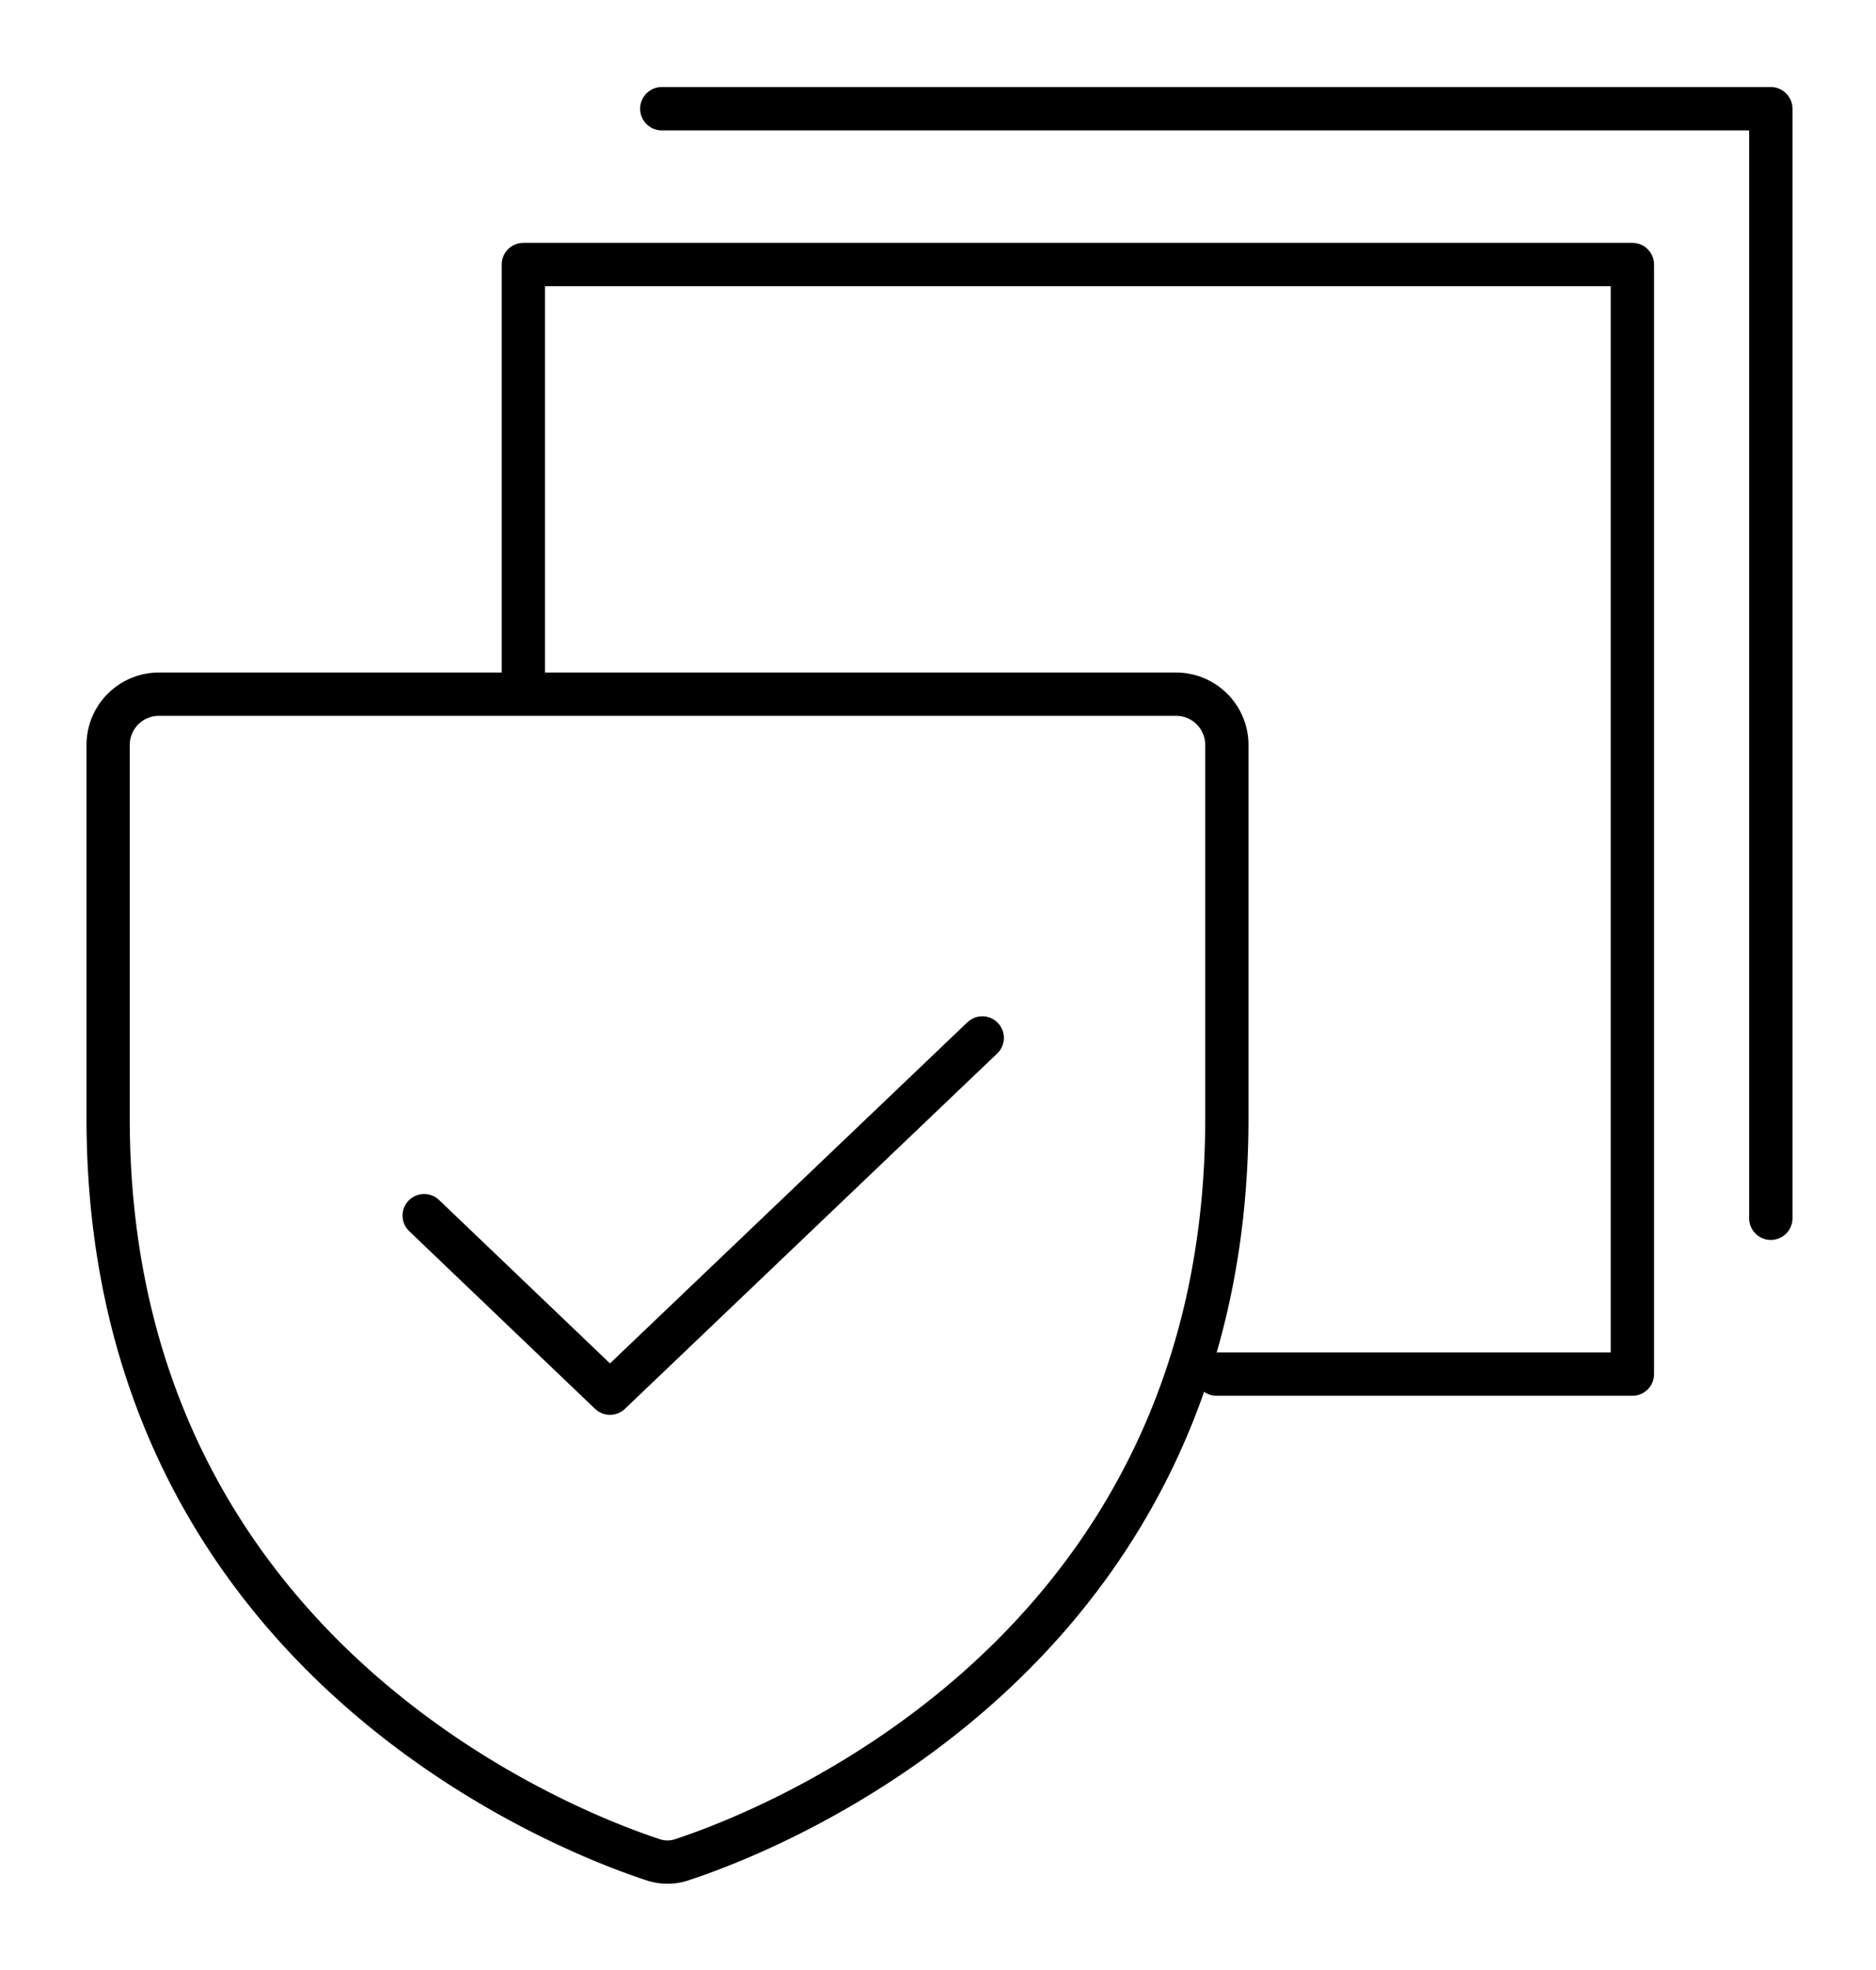 <?xml version="1.0" encoding="UTF-8" standalone="no"?>
<!-- Created with Inkscape (http://www.inkscape.org/) -->

<svg
   width="216.862"
   height="227.648"
   viewBox="0 0 57.378 60.232"
   version="1.1"
   id="svg5"
   inkscape:export-filename="/home/thirumalairaj/Documents/repositories/oss.codes/privacify/firefox/icons/icon16.png"
   inkscape:export-xdpi="7.8800001"
   inkscape:export-ydpi="7.8800001"
   inkscape:version="1.1.2 (0a00cf5339, 2022-02-04)"
   sodipodi:docname="icon.svg"
   xmlns:inkscape="http://www.inkscape.org/namespaces/inkscape"
   xmlns:sodipodi="http://sodipodi.sourceforge.net/DTD/sodipodi-0.dtd"
   xmlns="http://www.w3.org/2000/svg"
   xmlns:svg="http://www.w3.org/2000/svg">
  <sodipodi:namedview
     id="namedview7"
     pagecolor="#ffffff"
     bordercolor="#666666"
     borderopacity="1.0"
     inkscape:pageshadow="2"
     inkscape:pageopacity="0.0"
     inkscape:pagecheckerboard="0"
     inkscape:document-units="mm"
     showgrid="false"
     inkscape:zoom="1"
     inkscape:cx="-16"
     inkscape:cy="153"
     inkscape:window-width="1600"
     inkscape:window-height="931"
     inkscape:window-x="0"
     inkscape:window-y="32"
     inkscape:window-maximized="1"
     inkscape:current-layer="layer1"
     units="px"
     fit-margin-top="10"
     fit-margin-left="10"
     fit-margin-right="10"
     fit-margin-bottom="10" />
  <defs
     id="defs2" />
  <g
     inkscape:label="Layer 1"
     inkscape:groupmode="layer"
     id="layer1"
     transform="translate(-69.492,-81.767)">
    <g
       id="g1863"
       inkscape:export-filename="/home/thirumalairaj/Documents/repositories/oss.codes/privacify/firefox/icons/icon16.png"
       inkscape:export-xdpi="7.8000002"
       inkscape:export-ydpi="7.8000002"
       style="stroke-width:1.323;stroke-miterlimit:4;stroke-dasharray:none">
      <g
         id="g1851"
         style="stroke-width:1.323;stroke-miterlimit:4;stroke-dasharray:none">
        <path
           d="m 72.799,115.955 v -11.412 a 1.555,1.555 0 0 1 1.555,-1.555 h 31.107 a 1.555,1.555 0 0 1 1.555,1.555 v 11.412 c 0,16.331 -13.862,21.736 -16.623,22.65 a 1.4,1.4 0 0 1 -0.972,0 C 86.661,137.691 72.799,132.286 72.799,115.955 Z"
           fill="none"
           stroke="#000000"
           stroke-linecap="round"
           stroke-linejoin="round"
           stroke-width="4.233"
           id="path11"
           style="stroke:#000000;stroke-width:1.323;stroke-miterlimit:4;stroke-dasharray:none;stroke-opacity:1" />
        <polyline
           fill="none"
           points="172 104 113.3 160 84 132"
           stroke="#000000"
           stroke-linecap="round"
           stroke-linejoin="round"
           stroke-width="16"
           id="polyline13"
           transform="matrix(0.194,0,0,0.194,66.168,93.32)"
           style="stroke:#000000;stroke-width:6.804;stroke-miterlimit:4;stroke-dasharray:none;stroke-opacity:1" />
      </g>
      <g
         id="g1855"
         style="stroke-width:1.323;stroke-miterlimit:4;stroke-dasharray:none">
        <path
           id="polyline28"
           style="fill:none;stroke:#000000;stroke-width:5;stroke-linecap:round;stroke-linejoin:round;stroke-miterlimit:4;stroke-dasharray:none"
           transform="matrix(0.265,0,0,0.265,66.413,74.491)"
           d="M 216,168 V 40 H 88"
           sodipodi:nodetypes="ccc" />
        <polyline
           fill="none"
           points="168 168 216 168 216 40 88 40 88 88"
           stroke="#000000"
           stroke-linecap="round"
           stroke-linejoin="round"
           stroke-width="16"
           id="polyline28-3"
           transform="matrix(0.265,0,0,0.265,62.179,79.254)"
           style="stroke:#000000;stroke-width:5;stroke-miterlimit:4;stroke-dasharray:none;stroke-opacity:1" />
      </g>
    </g>
  </g>
</svg>
